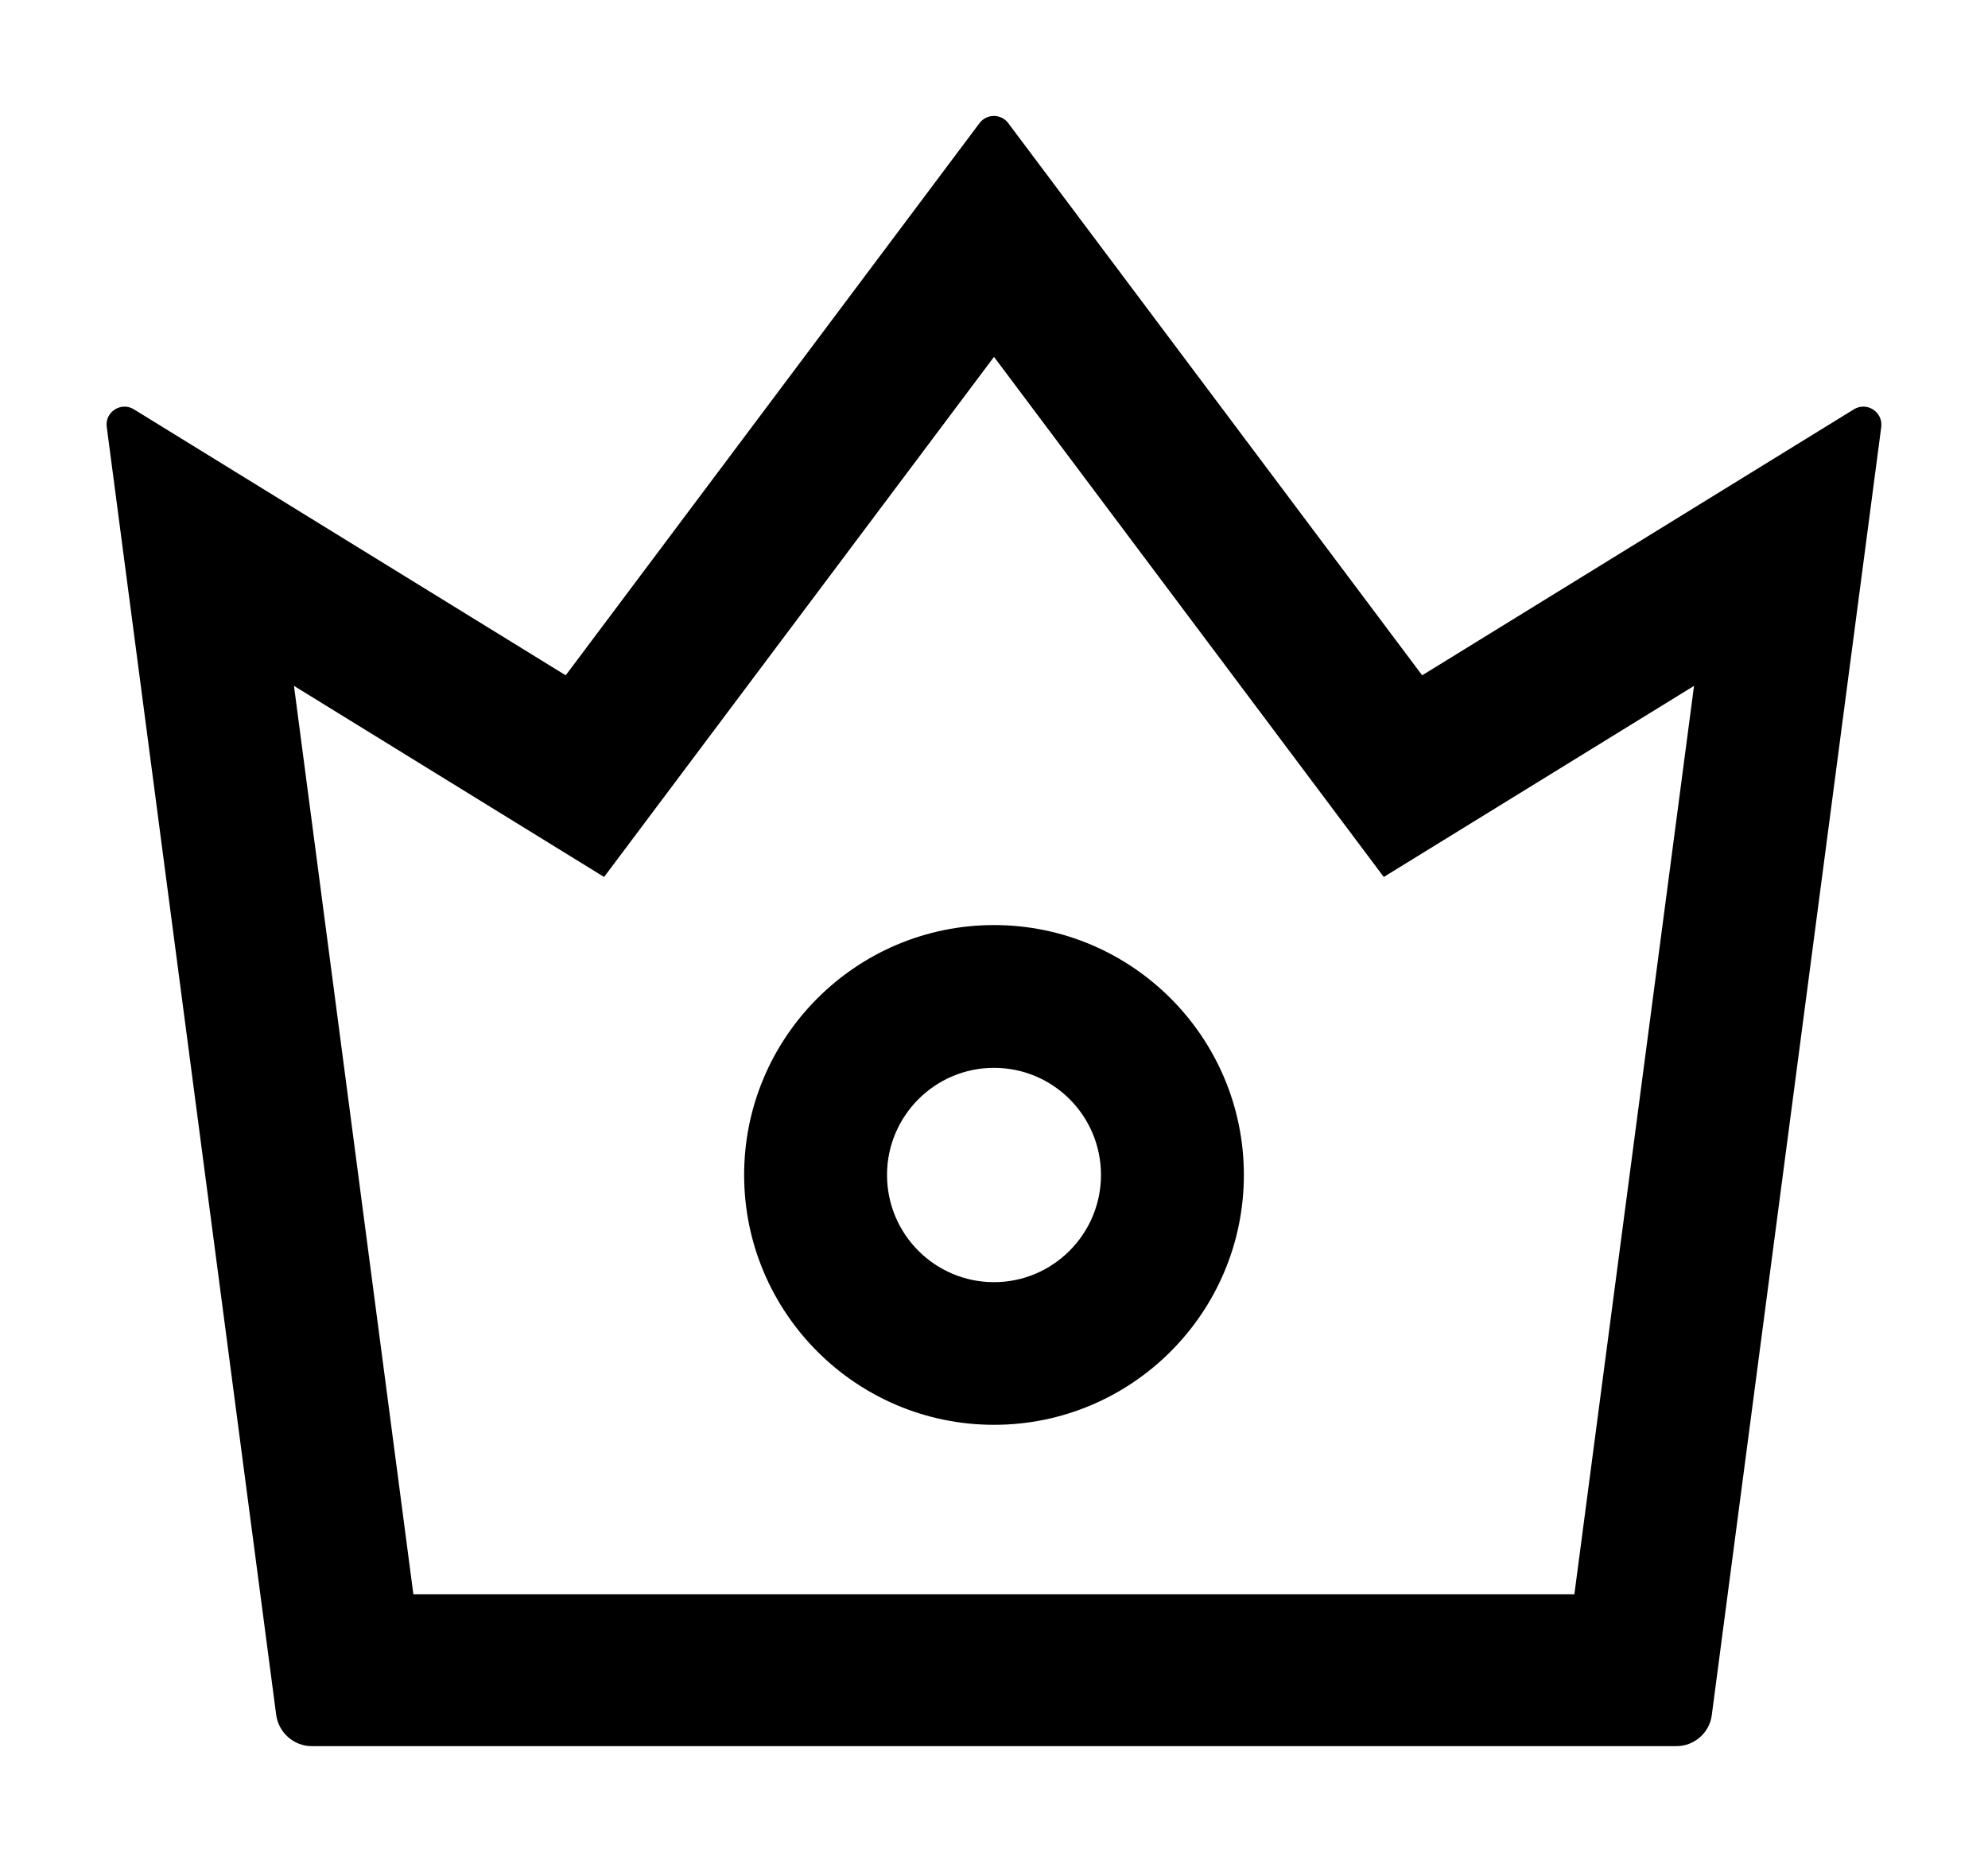 <svg width="16" height="15" viewBox="0 0 16 15" fill="currentColor" xmlns="http://www.w3.org/2000/svg">
<path d="M14.921 3.294L11.446 5.435L8.114 0.99C8.101 0.972 8.083 0.958 8.063 0.948C8.043 0.938 8.021 0.933 7.999 0.933C7.977 0.933 7.955 0.938 7.935 0.948C7.915 0.958 7.897 0.972 7.884 0.99L4.553 5.435L1.077 3.294C0.975 3.231 0.843 3.315 0.859 3.435L2.223 13.803C2.243 13.944 2.364 14.053 2.509 14.053H13.493C13.636 14.053 13.759 13.945 13.777 13.803L15.141 3.435C15.155 3.315 15.025 3.231 14.921 3.294ZM12.671 12.831H3.327L2.366 5.52L4.862 7.058L8 2.872L11.137 7.058L13.634 5.52L12.671 12.831ZM8 7.445C6.891 7.445 5.989 8.347 5.989 9.456C5.989 10.565 6.891 11.467 8 11.467C9.109 11.467 10.011 10.565 10.011 9.456C10.011 8.347 9.109 7.445 8 7.445ZM8 10.319C7.525 10.319 7.139 9.933 7.139 9.456C7.139 8.981 7.525 8.594 8 8.594C8.475 8.594 8.861 8.979 8.861 9.456C8.861 9.931 8.475 10.319 8 10.319Z" fill="currentColor"/>
</svg>